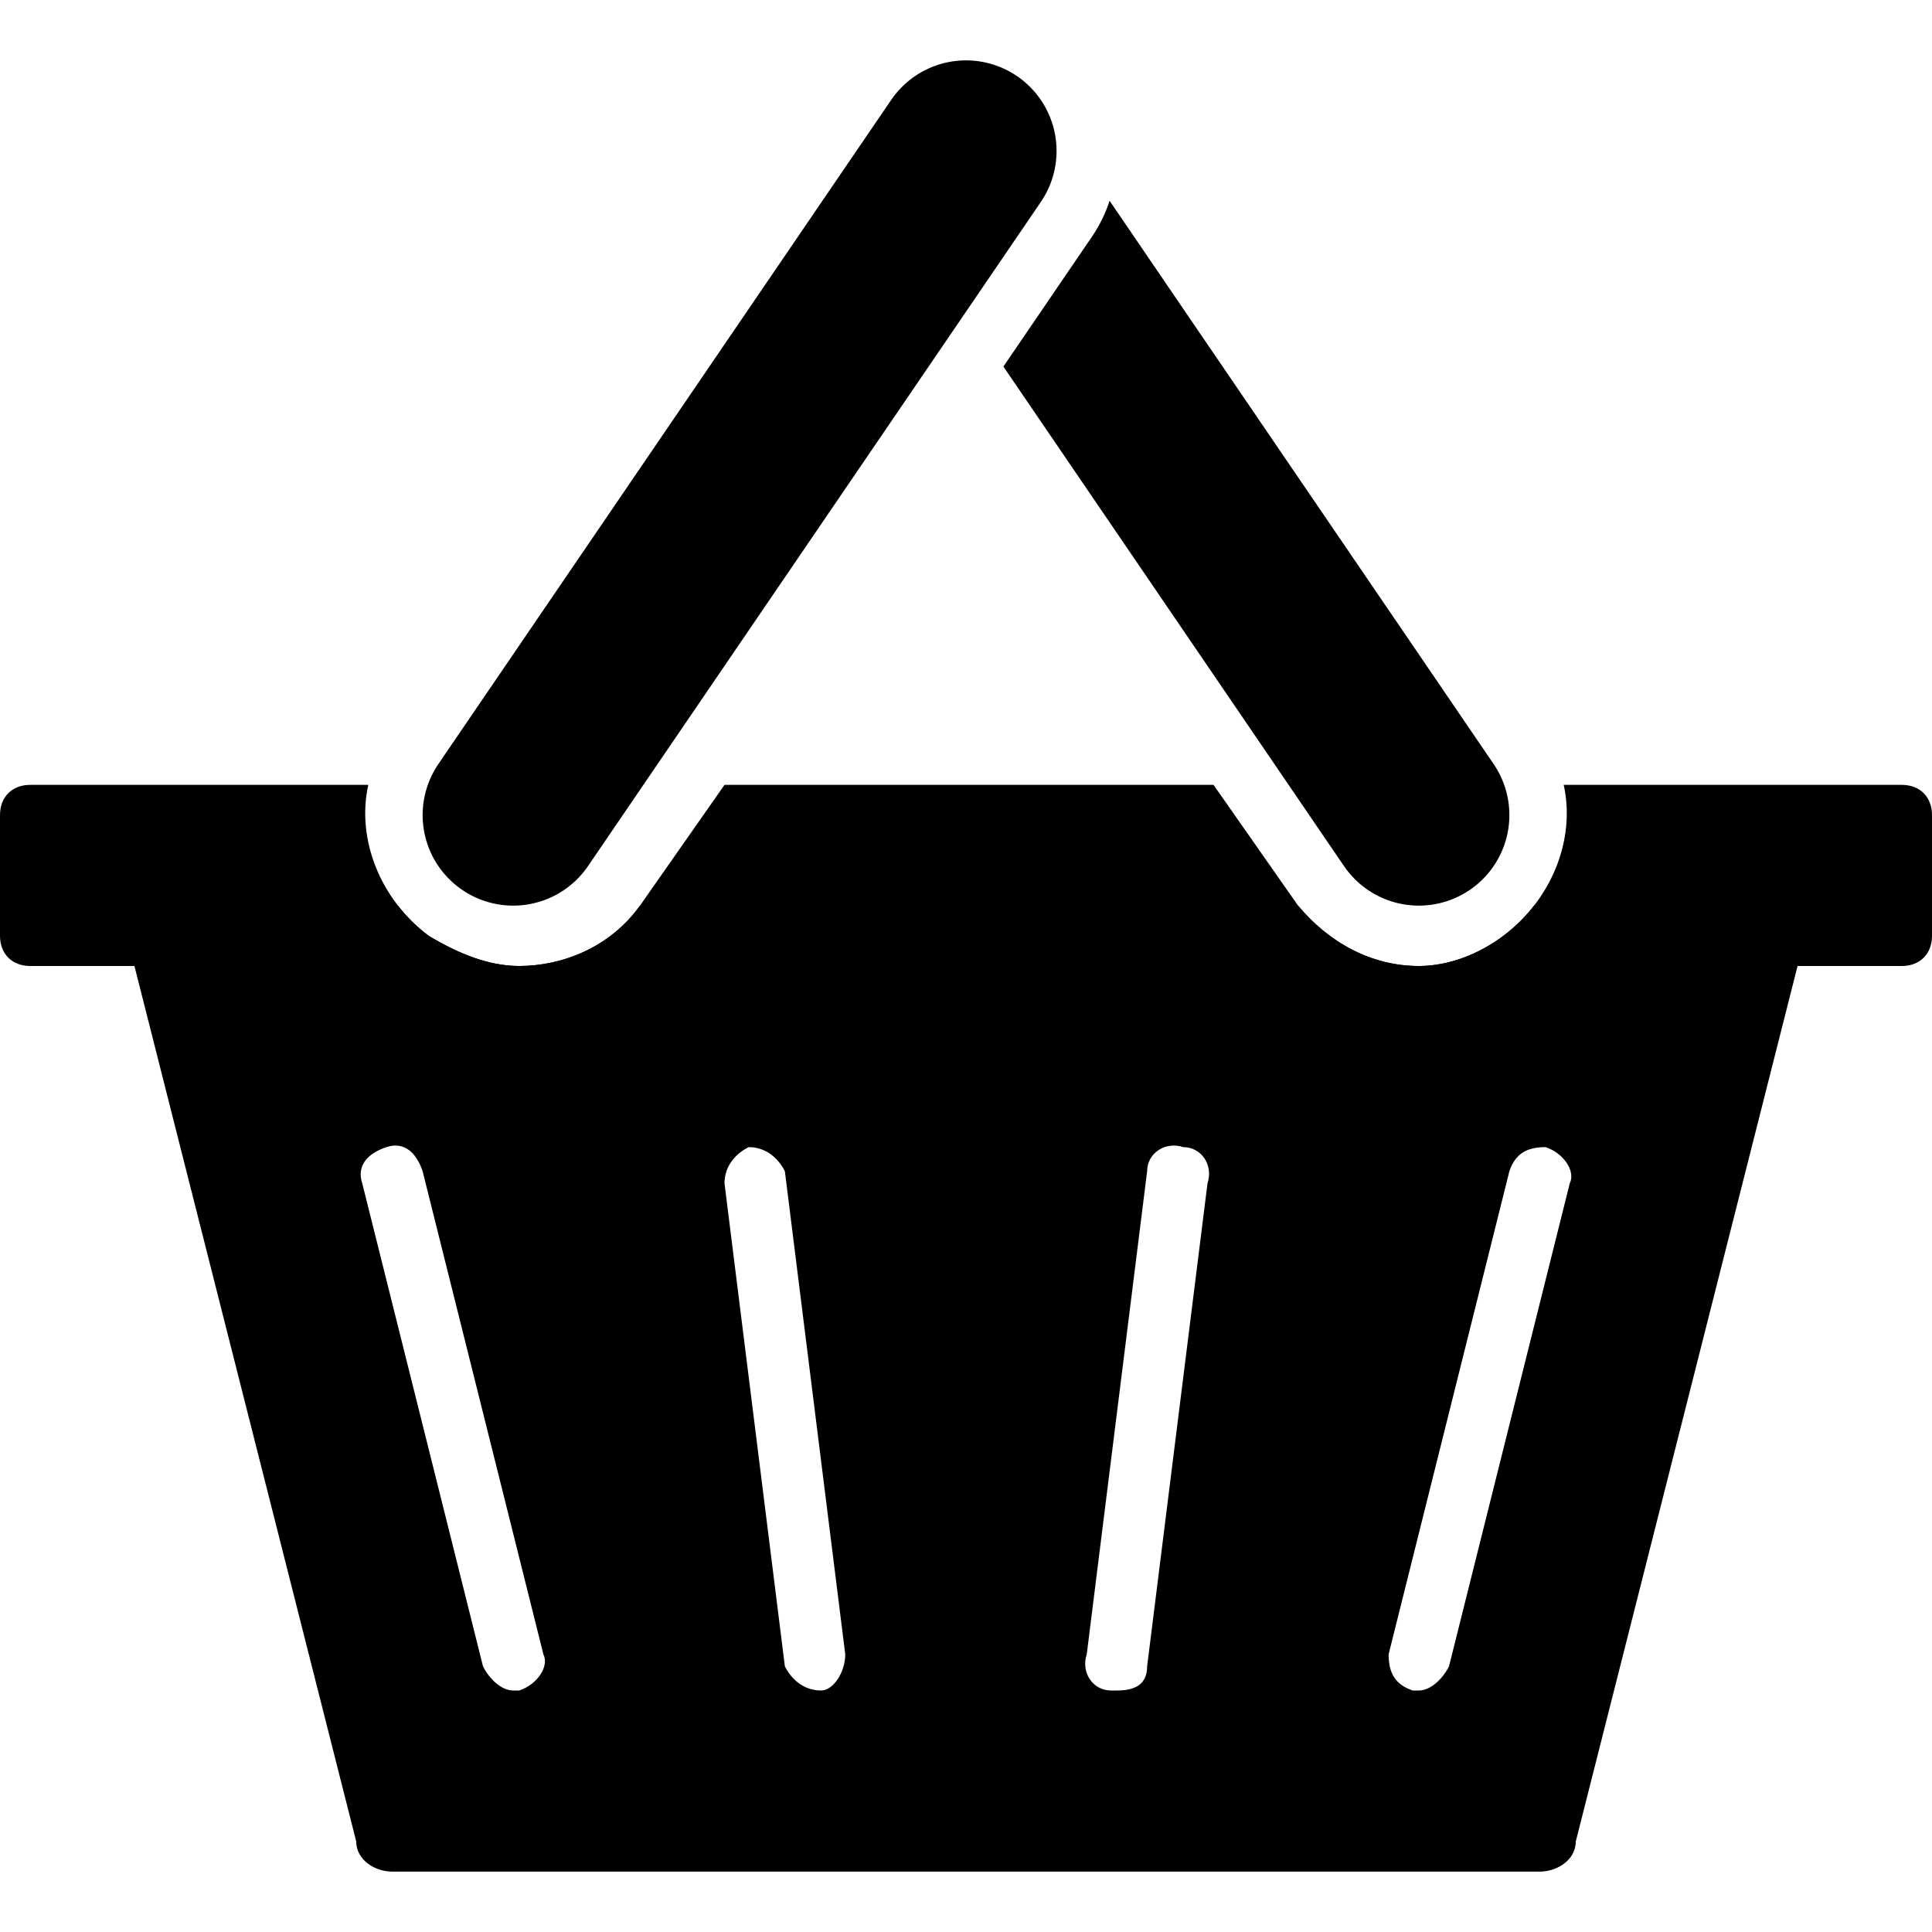 <svg version="1.1" xmlns="http://www.w3.org/2000/svg" width="32" height="32" data-icon="basket" class="iconic iconic-basket iconic-size-md" viewBox="0 0 32 32">
  <g class="iconic-metadata">
    <title>Basket</title>
  </g>
  <defs>
    <clipPath id="iconic-size-md-basket-clip-0">
      <path d="M25.9 12c.2.9-.2 1.9-1 2.5-.4.3-.9.5-1.4.5-.8 0-1.5-.4-2-1l-1.4-2h-8.1l-1.4 2c-.5.7-1.3 1-2 1-.5 0-1-.2-1.5-.5-.8-.6-1.2-1.6-1-2.5h-6.1v18h32v-18h-6.1zm-17.3 15s-.1 0-.1 0c-.2 0-.4-.2-.5-.4l-2-8c-.1-.3.1-.5.4-.6.3-.1.5.1.6.4l2 8c.1.2-.1.5-.4.6zm5 0c-.1 0-.1 0 0 0-.3 0-.5-.2-.6-.4l-1-8c0-.3.2-.5.4-.6.3 0 .5.2.6.4l1 8c0 .3-.2.6-.4.6zm5.4-.4c0 .3-.2.4-.5.4 0 0 0 0-.1 0-.3 0-.5-.3-.4-.6l1-8c0-.3.3-.5.6-.4.3 0 .5.3.4.6l-1 8zm7-8l-2 8c-.1.2-.3.4-.5.4 0 0-.1 0-.1 0-.3-.1-.4-.3-.4-.6l2-8c.1-.3.3-.4.6-.4.3.1.5.4.4.6z"
      />
    </clipPath>
    <clipPath id="iconic-size-md-basket-clip-1">
      <path d="M18 0c.6.8.7 2 .1 2.9l-7.5 11c-.5.7-1.3 1.1-2.1 1.1h17.5v-15h-8z" />
    </clipPath>
  </defs>
  <g class="iconic-container" data-width="32" data-height="30" transform="translate(0 1)">
    <path clip-path="url(#iconic-size-md-basket-clip-0)" d="M25.5 30h-19c-.3 0-.6-.2-.6-.5l-3.8-15c0-.3.1-.5.4-.5h27c.3 0 .4.2.4.5l-3.8 15c0 .3-.3.5-.6.5z" class="iconic-basket-body iconic-property-fill" />
    <path clip-path="url(#iconic-size-md-basket-clip-0)" d="M31.5 15h-31c-.3 0-.5-.2-.5-.5v-2c0-.3.2-.5.5-.5h31c.3 0 .5.2.5.5v2c0 .3-.2.5-.5.5z" class="iconic-basket-lip iconic-property-fill" />
    <path clip-path="url(#iconic-size-md-basket-clip-1)" stroke="#000" stroke-width="3" stroke-linecap="round" stroke-miterlimit="10" class="iconic-basket-handle iconic-basket-handle-right iconic-property-accent iconic-property-stroke" fill="none" d="M23.5 12.5l-7.5-11"
    />
    <path stroke="#000" stroke-width="3" stroke-linecap="round" stroke-miterlimit="10" class="iconic-basket-handle iconic-basket-handle-left iconic-property-accent iconic-property-stroke" fill="none" d="M8.5 12.5l7.5-11" />
  </g>
</svg>